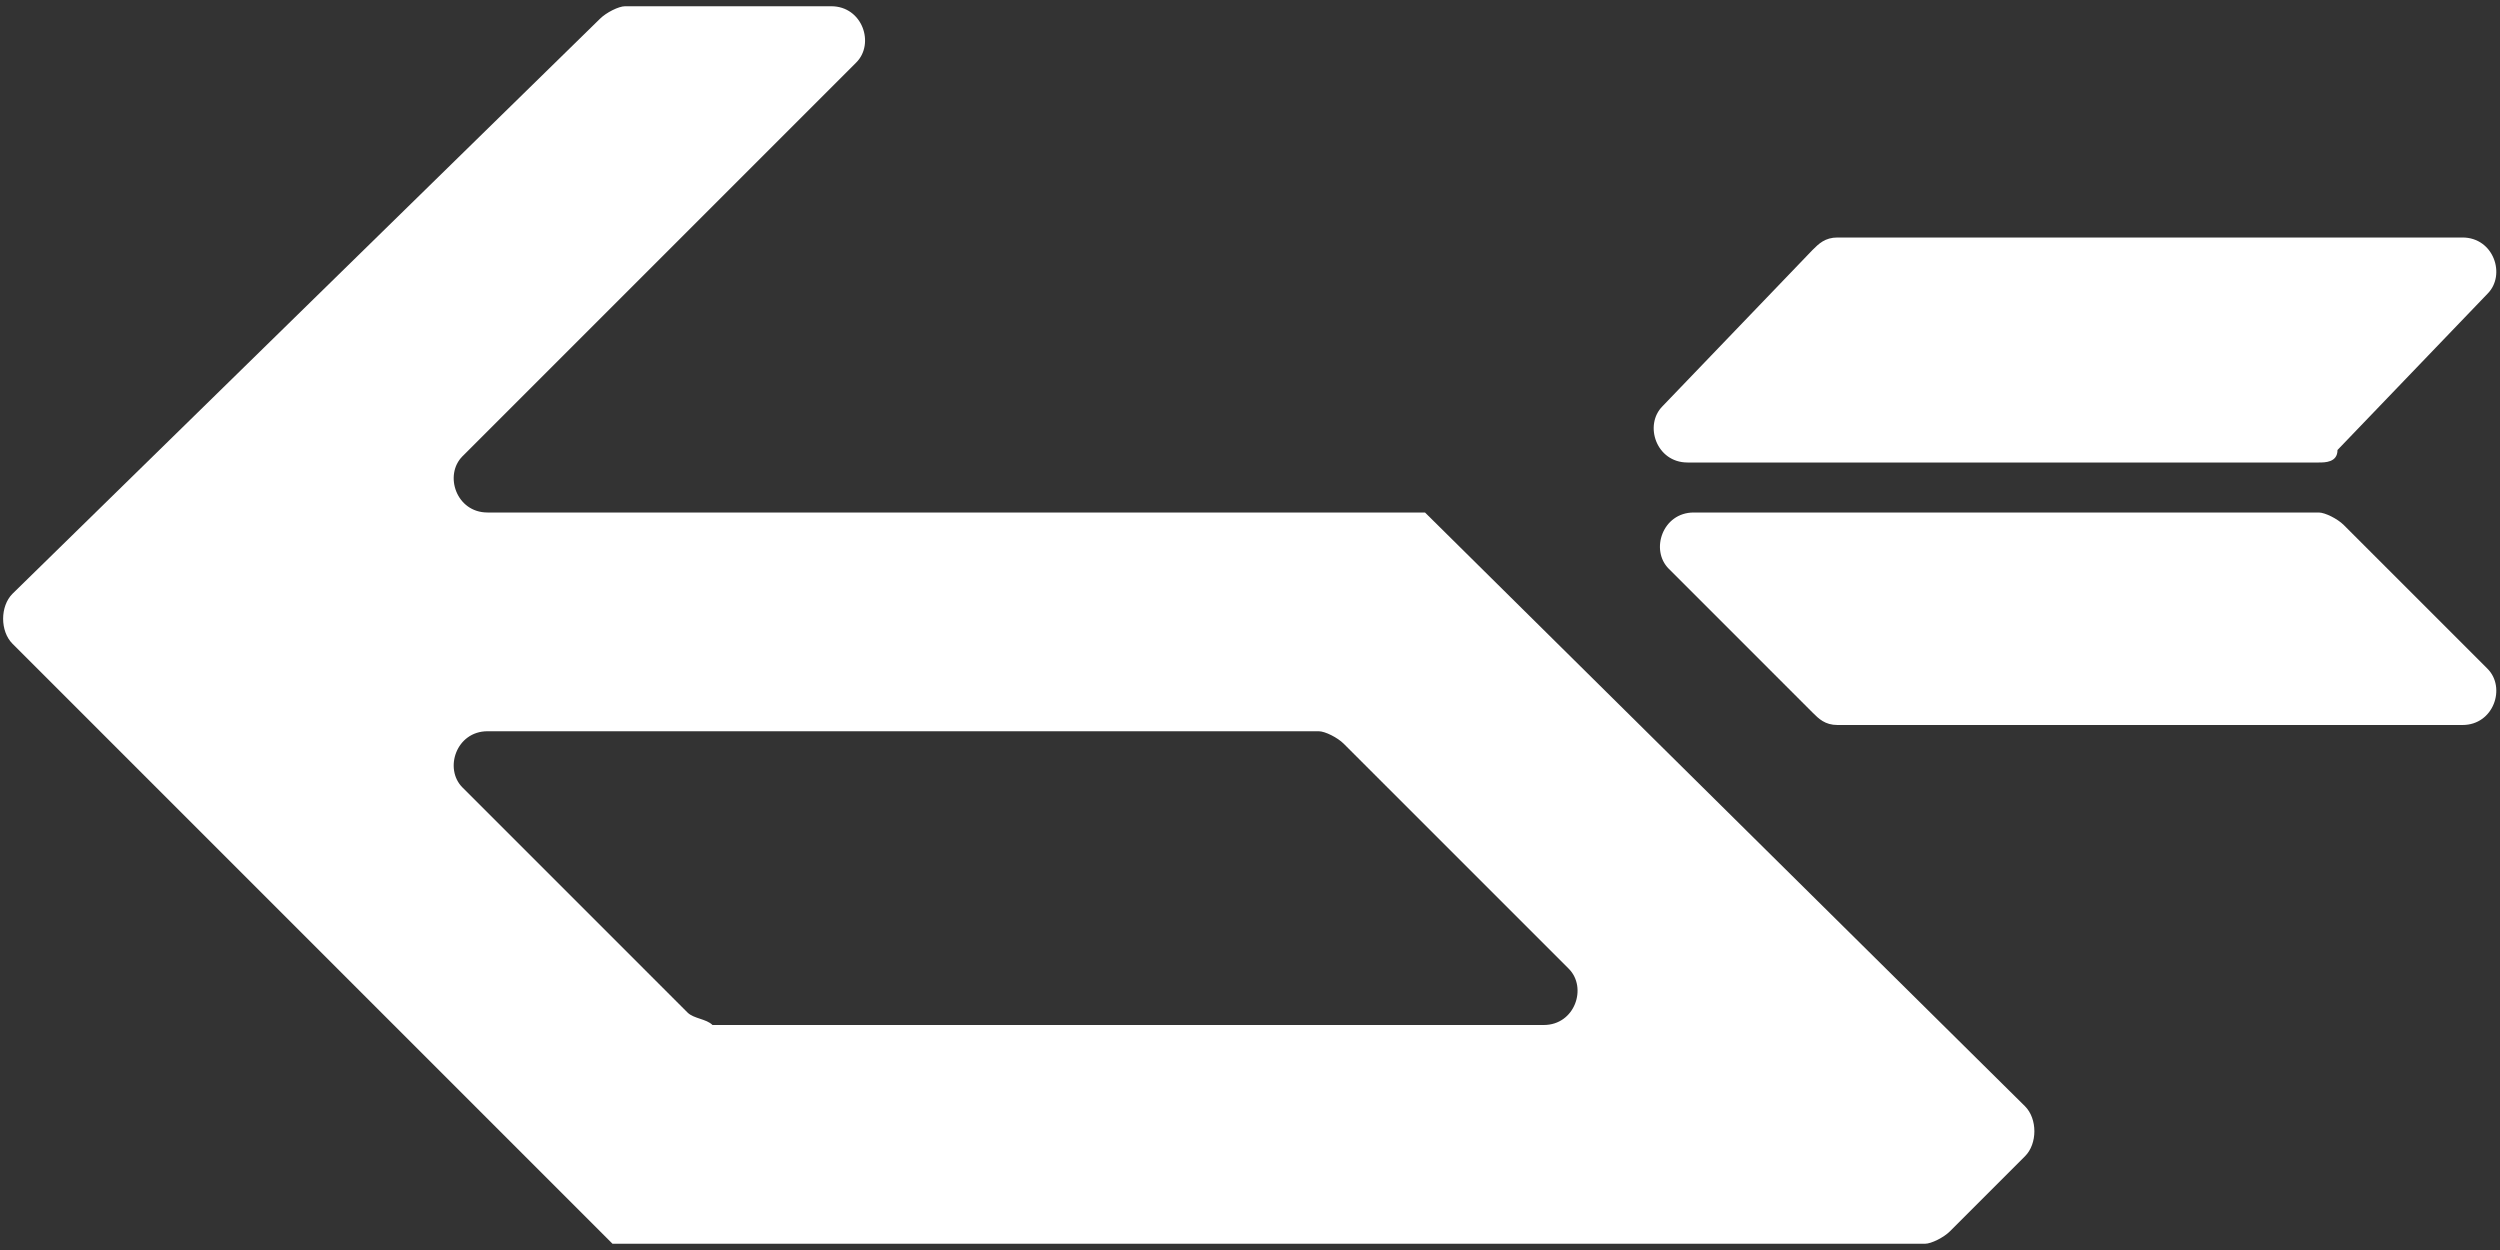 <?xml version="1.0" encoding="utf-8"?>
<!-- Generator: Adobe Illustrator 23.0.0, SVG Export Plug-In . SVG Version: 6.00 Build 0)  -->
<svg version="1.1" id="Layer_1" xmlns="http://www.w3.org/2000/svg" xmlns:xlink="http://www.w3.org/1999/xlink" x="0px" y="0px"
	 viewBox="0 0 40 20" style="enable-background:new 0 0 40 20;" xml:space="preserve">
<rect x="0" y="0" width="40" height="20" fill="#333333" stroke="none"/>
<style type="text/css">
	.st0{fill:#FFFFFF;}
</style>
<g>
	<path class="st0" d="M22.8,8.2L22.8,8.2L22.8,8.2H7.8c-0.5,0-0.7-0.6-0.4-0.9L13.7,1c0.3-0.3,0.1-0.9-0.4-0.9H10
		c-0.1,0-0.3,0.1-0.4,0.2L0.2,9.5c-0.2,0.2-0.2,0.6,0,0.8l9.6,9.6l0,0l0,0h12h4.4h4.6c0.1,0,0.3-0.1,0.4-0.2l1.2-1.2
		c0.2-0.2,0.2-0.6,0-0.8L22.8,8.2z M11,16.2l-3.6-3.6c-0.3-0.3-0.1-0.9,0.4-0.9h13.3c0.1,0,0.3,0.1,0.4,0.2l3.6,3.6
		c0.3,0.3,0.1,0.9-0.4,0.9H11.4C11.3,16.3,11.1,16.3,11,16.2z"/>
	<path class="st0" d="M37.1,8.2h-10c-0.5,0-0.7,0.6-0.4,0.9l2.3,2.3c0.1,0.1,0.2,0.2,0.4,0.2h10c0.5,0,0.7-0.6,0.4-0.9l-2.3-2.3
		C37.4,8.3,37.2,8.2,37.1,8.2z"/>
	<path class="st0" d="M37.1,7.4H27c-0.5,0-0.7-0.6-0.4-0.9L29,4c0.1-0.1,0.2-0.2,0.4-0.2h10c0.5,0,0.7,0.6,0.4,0.9l-2.4,2.5
		C37.4,7.4,37.2,7.4,37.1,7.4z"/>
</g>
</svg>
